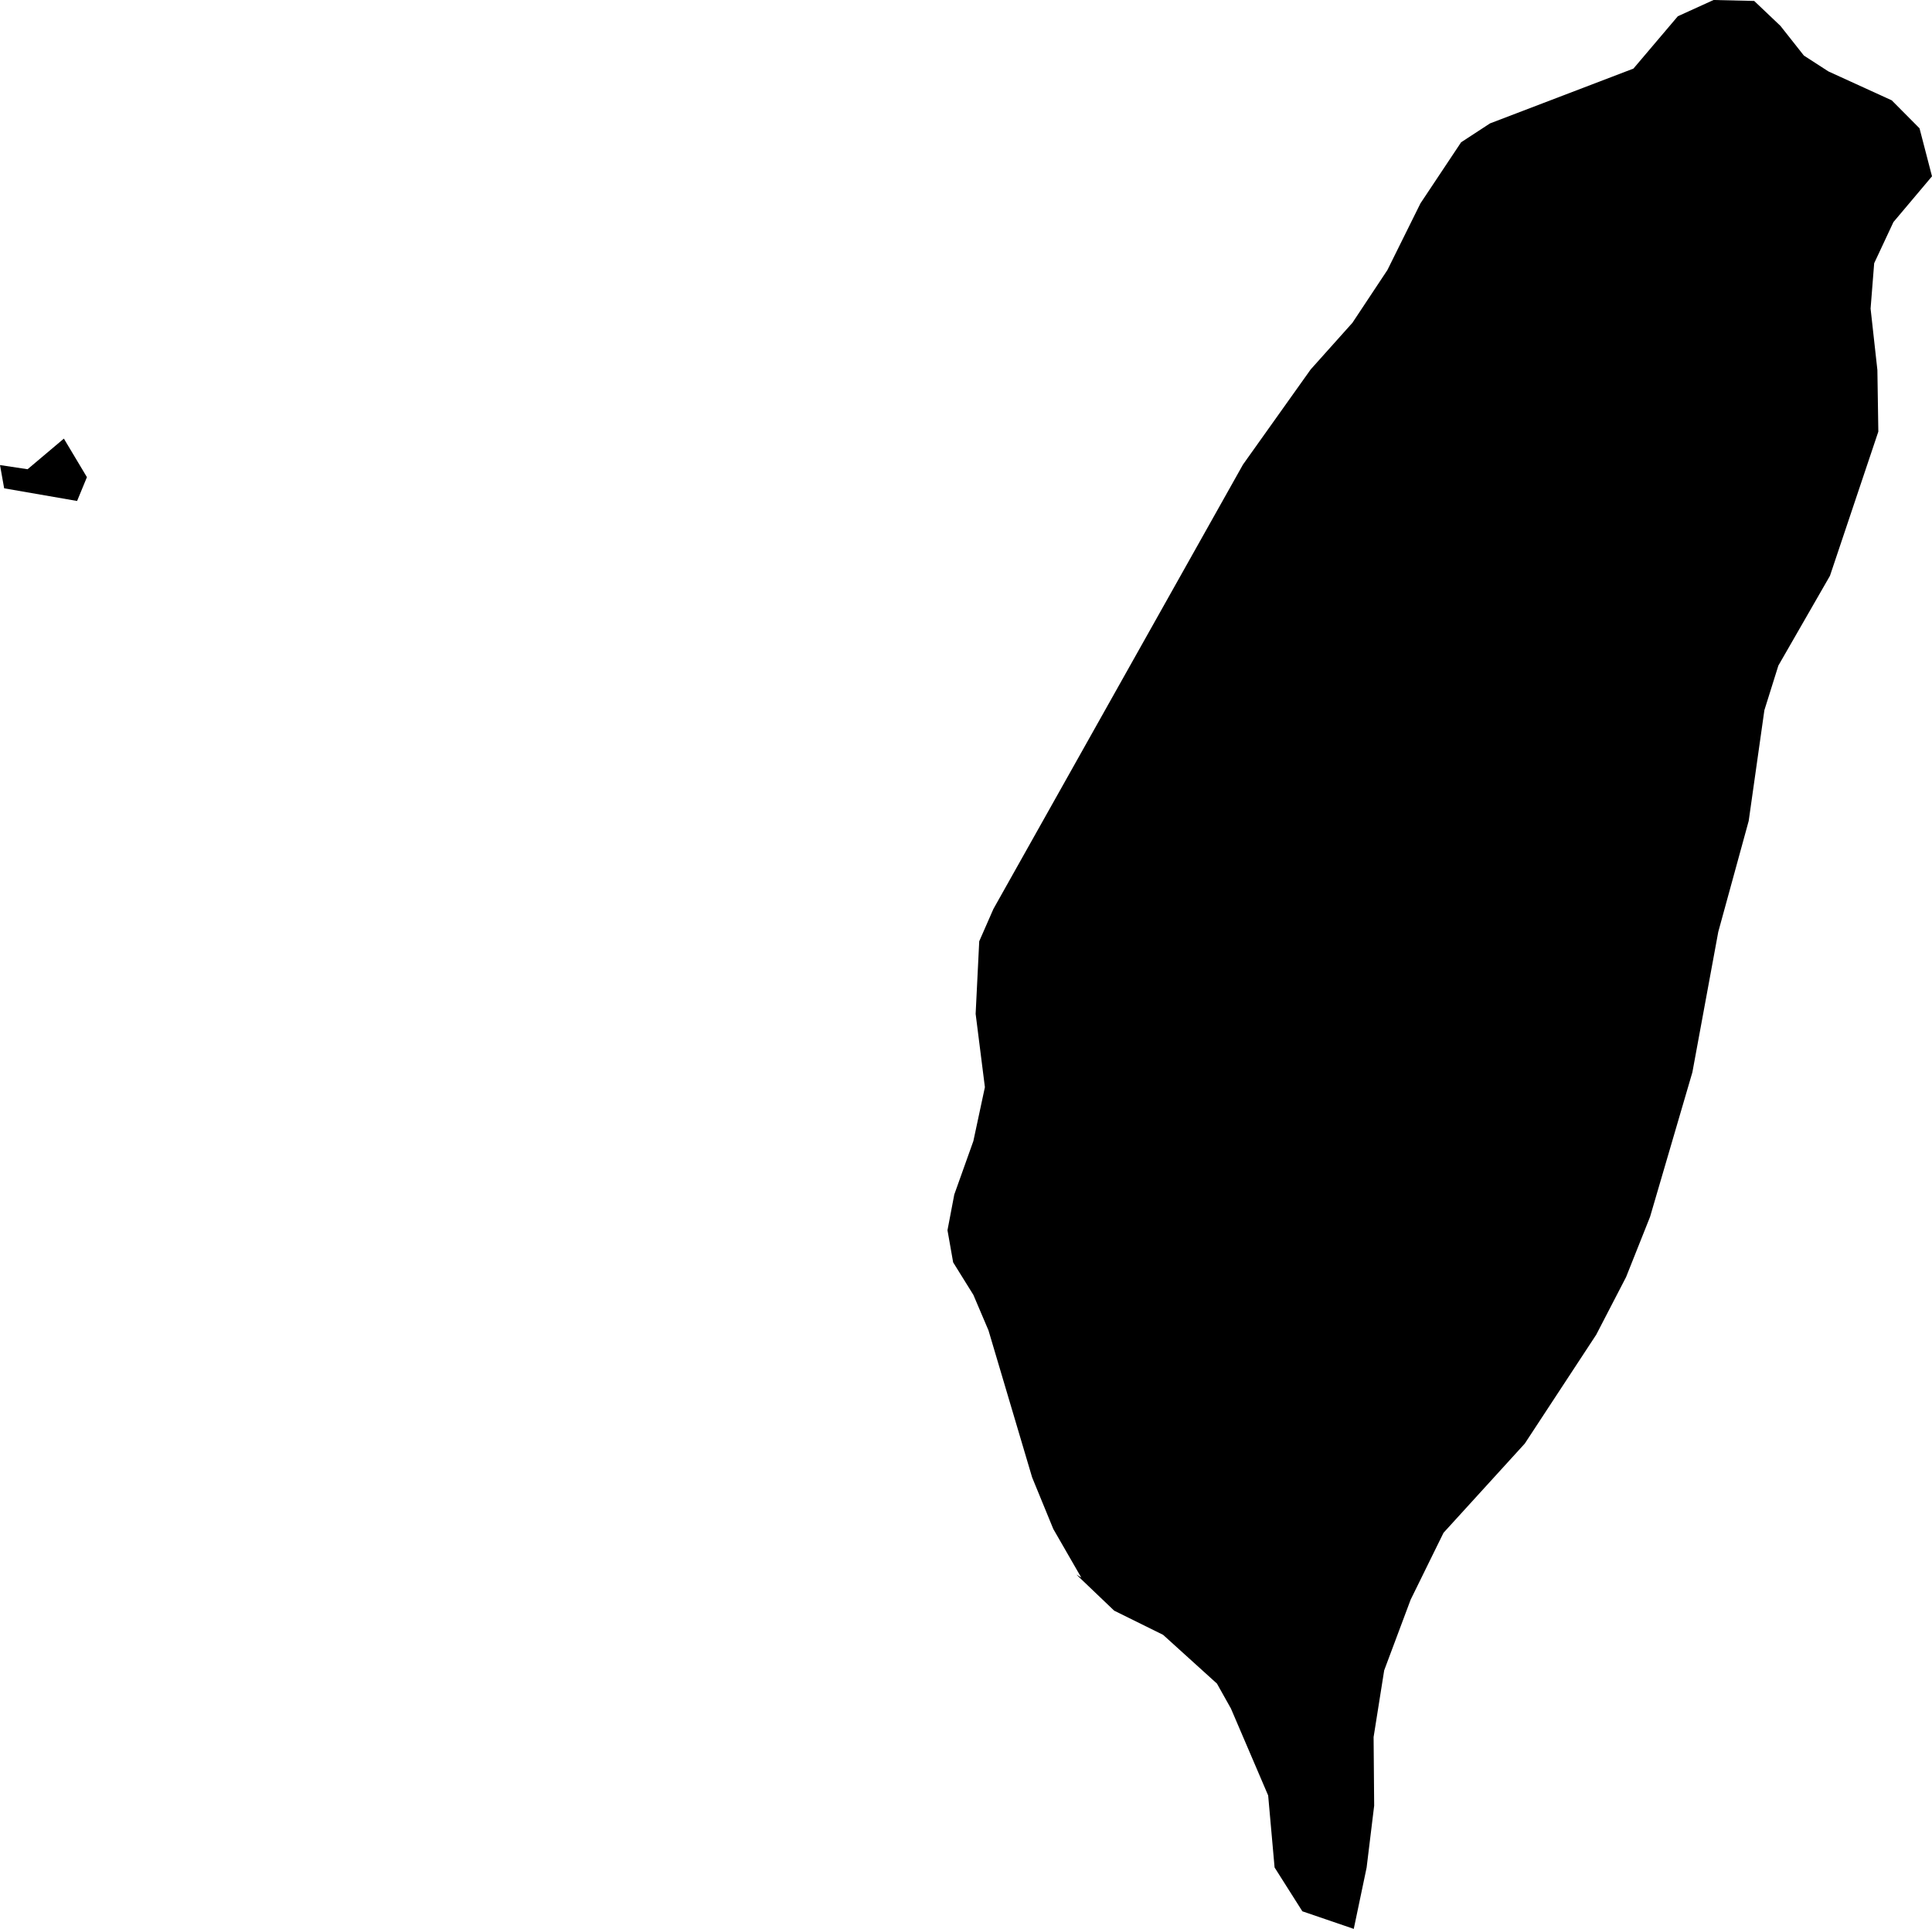 <svg xmlns="http://www.w3.org/2000/svg" xmlns:ev="http://www.w3.org/2001/xml-events" xmlns:xlink="http://www.w3.org/1999/xlink" baseProfile="full" height="10.207" version="1.1" viewBox="807.671 389.773 10.224 10.207" width="10.224">
	<defs/>
	<path class="land" d="M 815.31,397.884 L 815.136,398.238 L 814.996,398.612 L 814.94,398.965 L 814.943,399.328 L 814.903,399.656 L 814.835,399.98 L 814.563,399.887 L 814.416,399.655 L 814.382,399.274 L 814.185,398.814 L 814.111,398.682 L 813.826,398.424 L 813.567,398.296 L 813.367,398.105 L 813.393,398.121 L 813.245,397.864 L 813.133,397.591 L 812.902,396.813 L 812.822,396.625 L 812.715,396.453 L 812.685,396.283 L 812.721,396.094 L 812.822,395.811 L 812.883,395.526 L 812.834,395.138 L 812.853,394.754 L 812.928,394.583 L 814.249,392.231 L 814.607,391.728 L 814.828,391.481 L 815.013,391.202 L 815.188,390.849 L 815.403,390.526 L 815.556,390.426 L 816.315,390.136 L 816.55,389.859 L 816.739,389.773 L 816.954,389.778 L 817.093,389.91 L 817.217,390.067 L 817.347,390.151 L 817.682,390.304 L 817.829,390.452 L 817.895,390.706 L 817.691,390.948 L 817.589,391.166 L 817.57,391.406 L 817.606,391.731 L 817.611,392.057 L 817.355,392.82 L 817.082,393.295 L 817.008,393.531 L 816.925,394.117 L 816.764,394.704 L 816.627,395.447 L 816.403,396.212 L 816.276,396.531 L 816.118,396.836 L 815.74,397.412 L 815.31,397.884 M 808.009,392.094 L 808.131,392.298 L 808.079,392.424 L 807.693,392.357 L 807.671,392.234 L 807.817,392.256 L 808.009,392.094" id="TW" title="Taiwan"/>
</svg>
